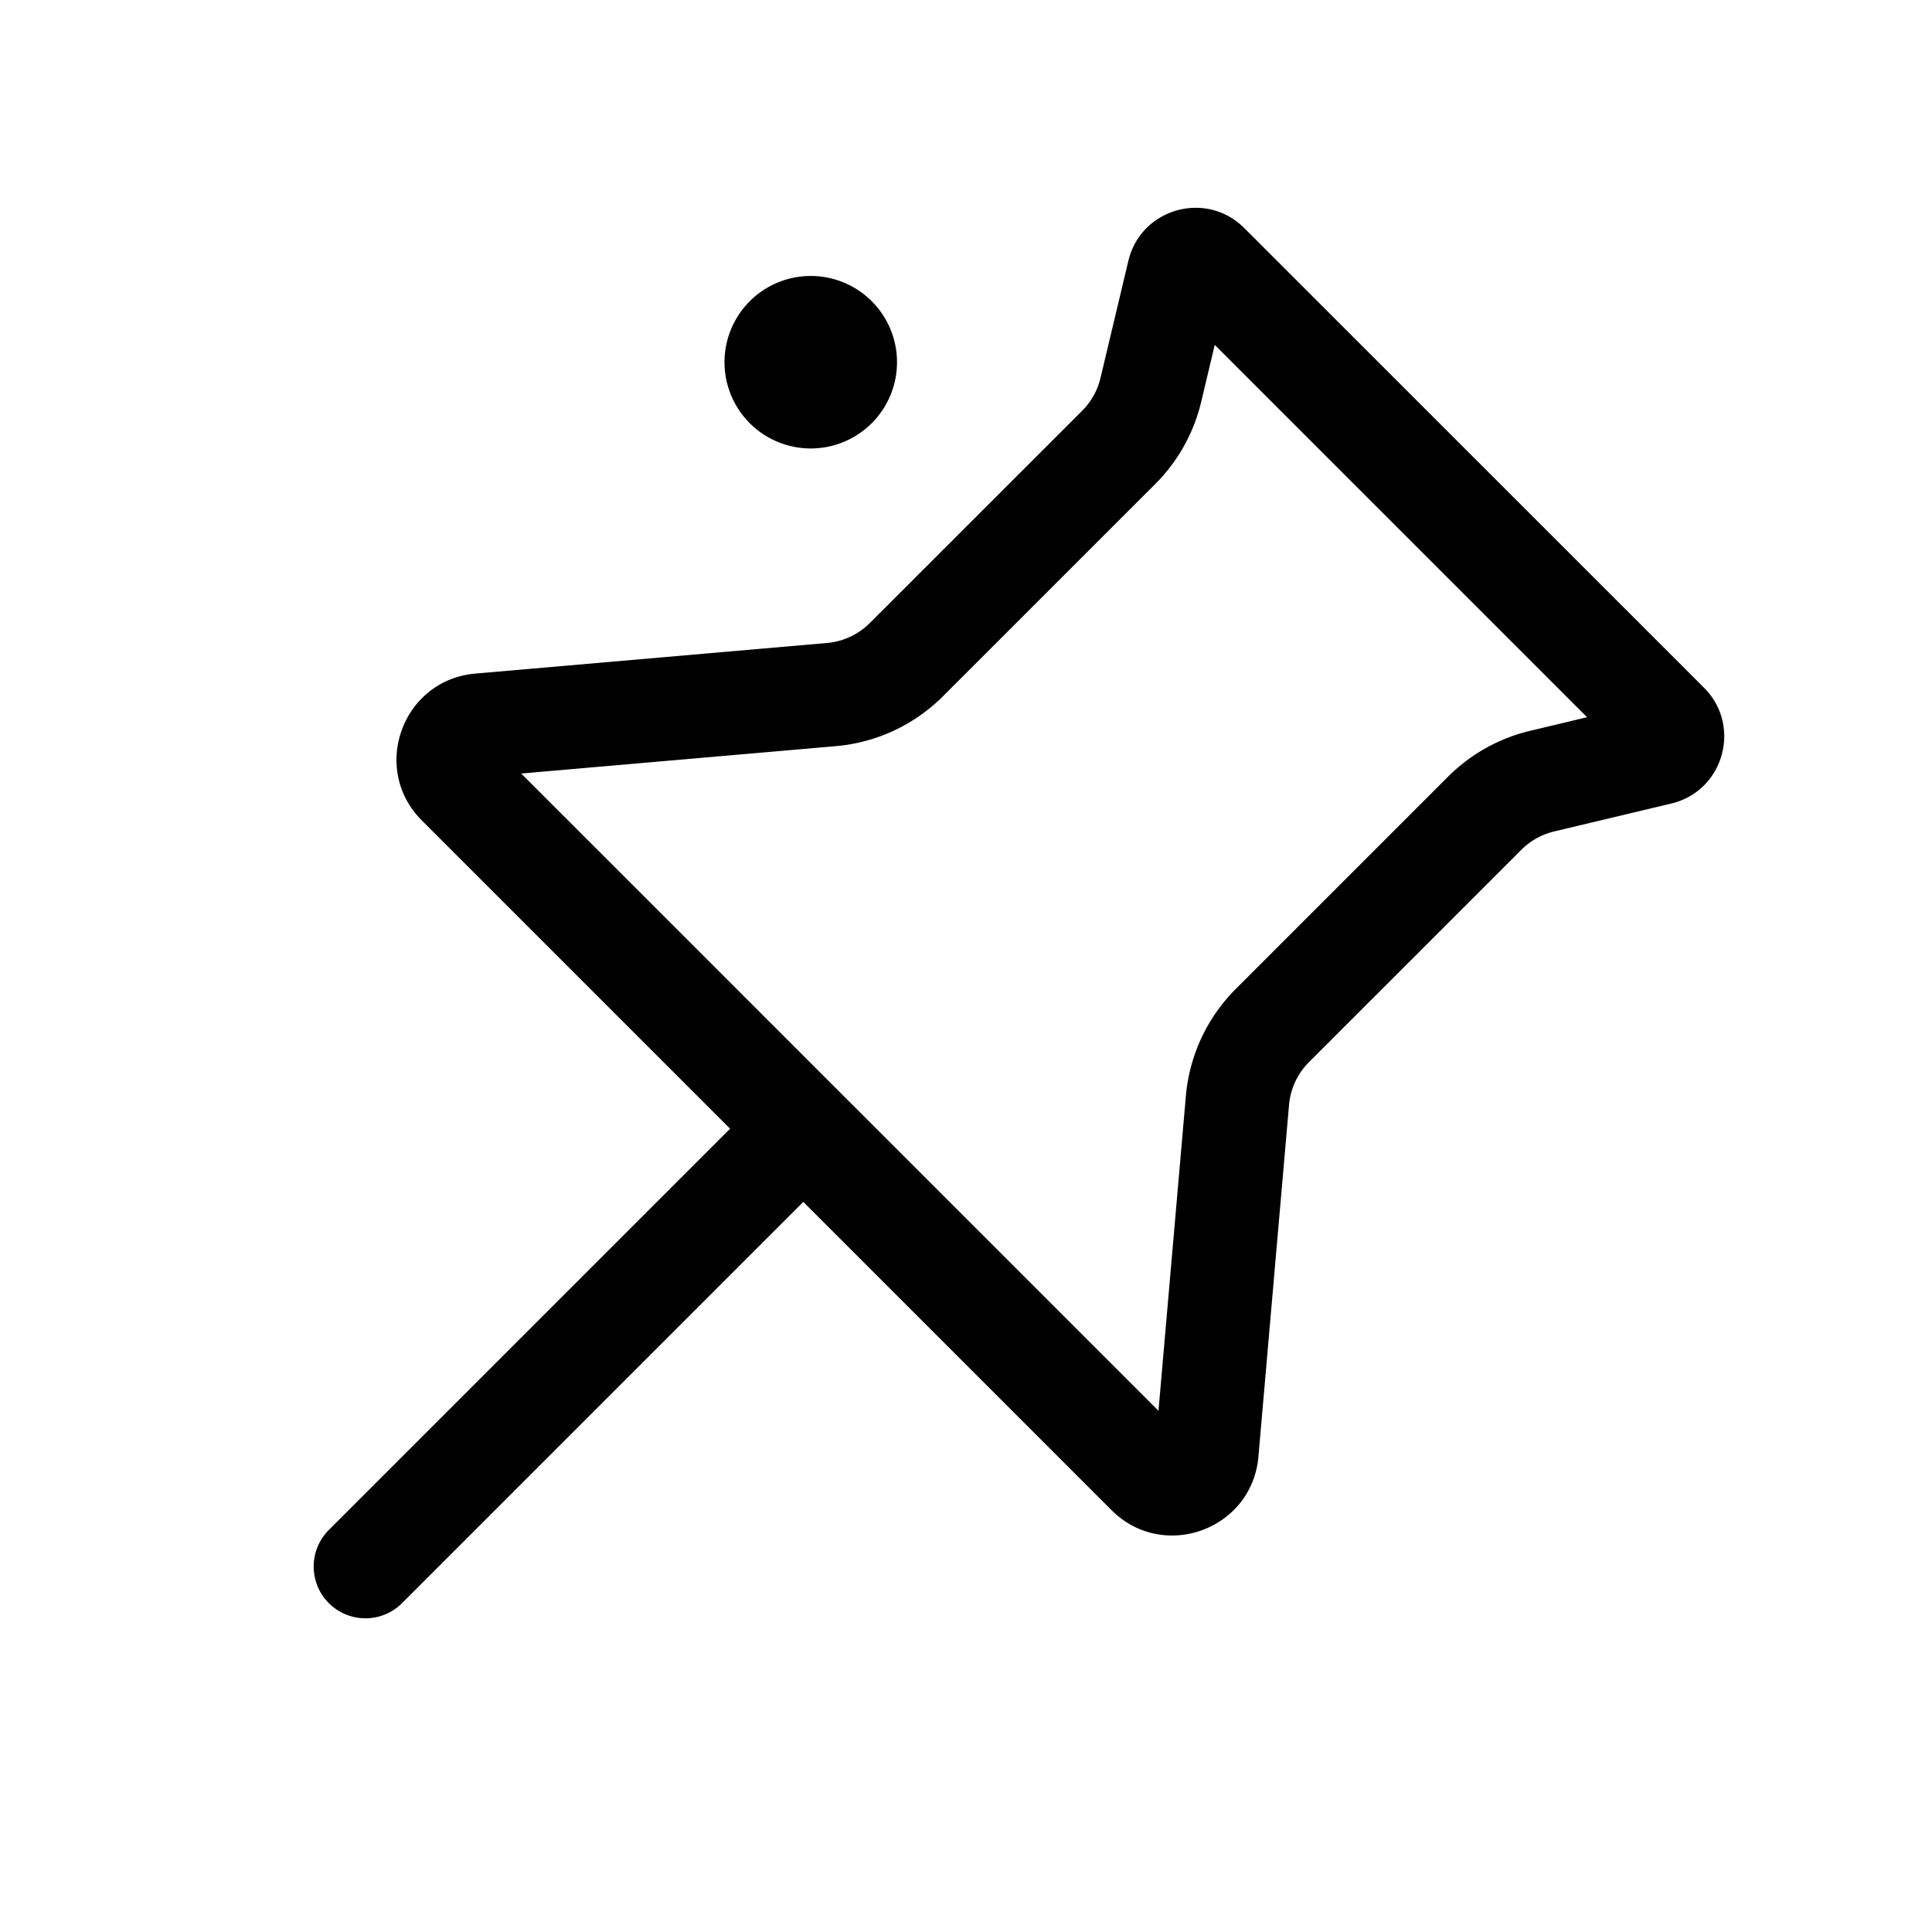 <svg xmlns="http://www.w3.org/2000/svg" width="56" height="56" fill="currentColor" viewBox="0 0 56 56"><path d="M23.5 12.999a2.5 2.5 0 1 0 0-5 2.5 2.5 0 0 0 0 5Z"/><path fill-rule="evenodd" d="m31.899 10.954.807-3.393c.363-1.522 2.254-2.057 3.36-.95L49.39 19.932c1.107 1.107.572 2.998-.95 3.36l-3.393.808a2 2 0 0 0-.95.531l-6.156 6.156a2 2 0 0 0-.578 1.241l-.887 10.193c-.184 2.116-2.756 3.053-4.258 1.551l-8.934-8.934-11.63 11.63a1.5 1.5 0 1 1-2.122-2.122l11.63-11.63-8.934-8.934c-1.502-1.502-.565-4.074 1.551-4.258l10.193-.887a2 2 0 0 0 1.24-.578l6.157-6.155a2 2 0 0 0 .53-.951Zm3.311-.957-.393 1.651a5 5 0 0 1-1.328 2.378l-6.156 6.155a5 5 0 0 1-3.102 1.446l-9.124.794 18.472 18.472.794-9.124a5 5 0 0 1 1.445-3.102l6.156-6.156a5 5 0 0 1 2.378-1.328l1.65-.394L35.21 9.997Z" clip-rule="evenodd"/></svg>
